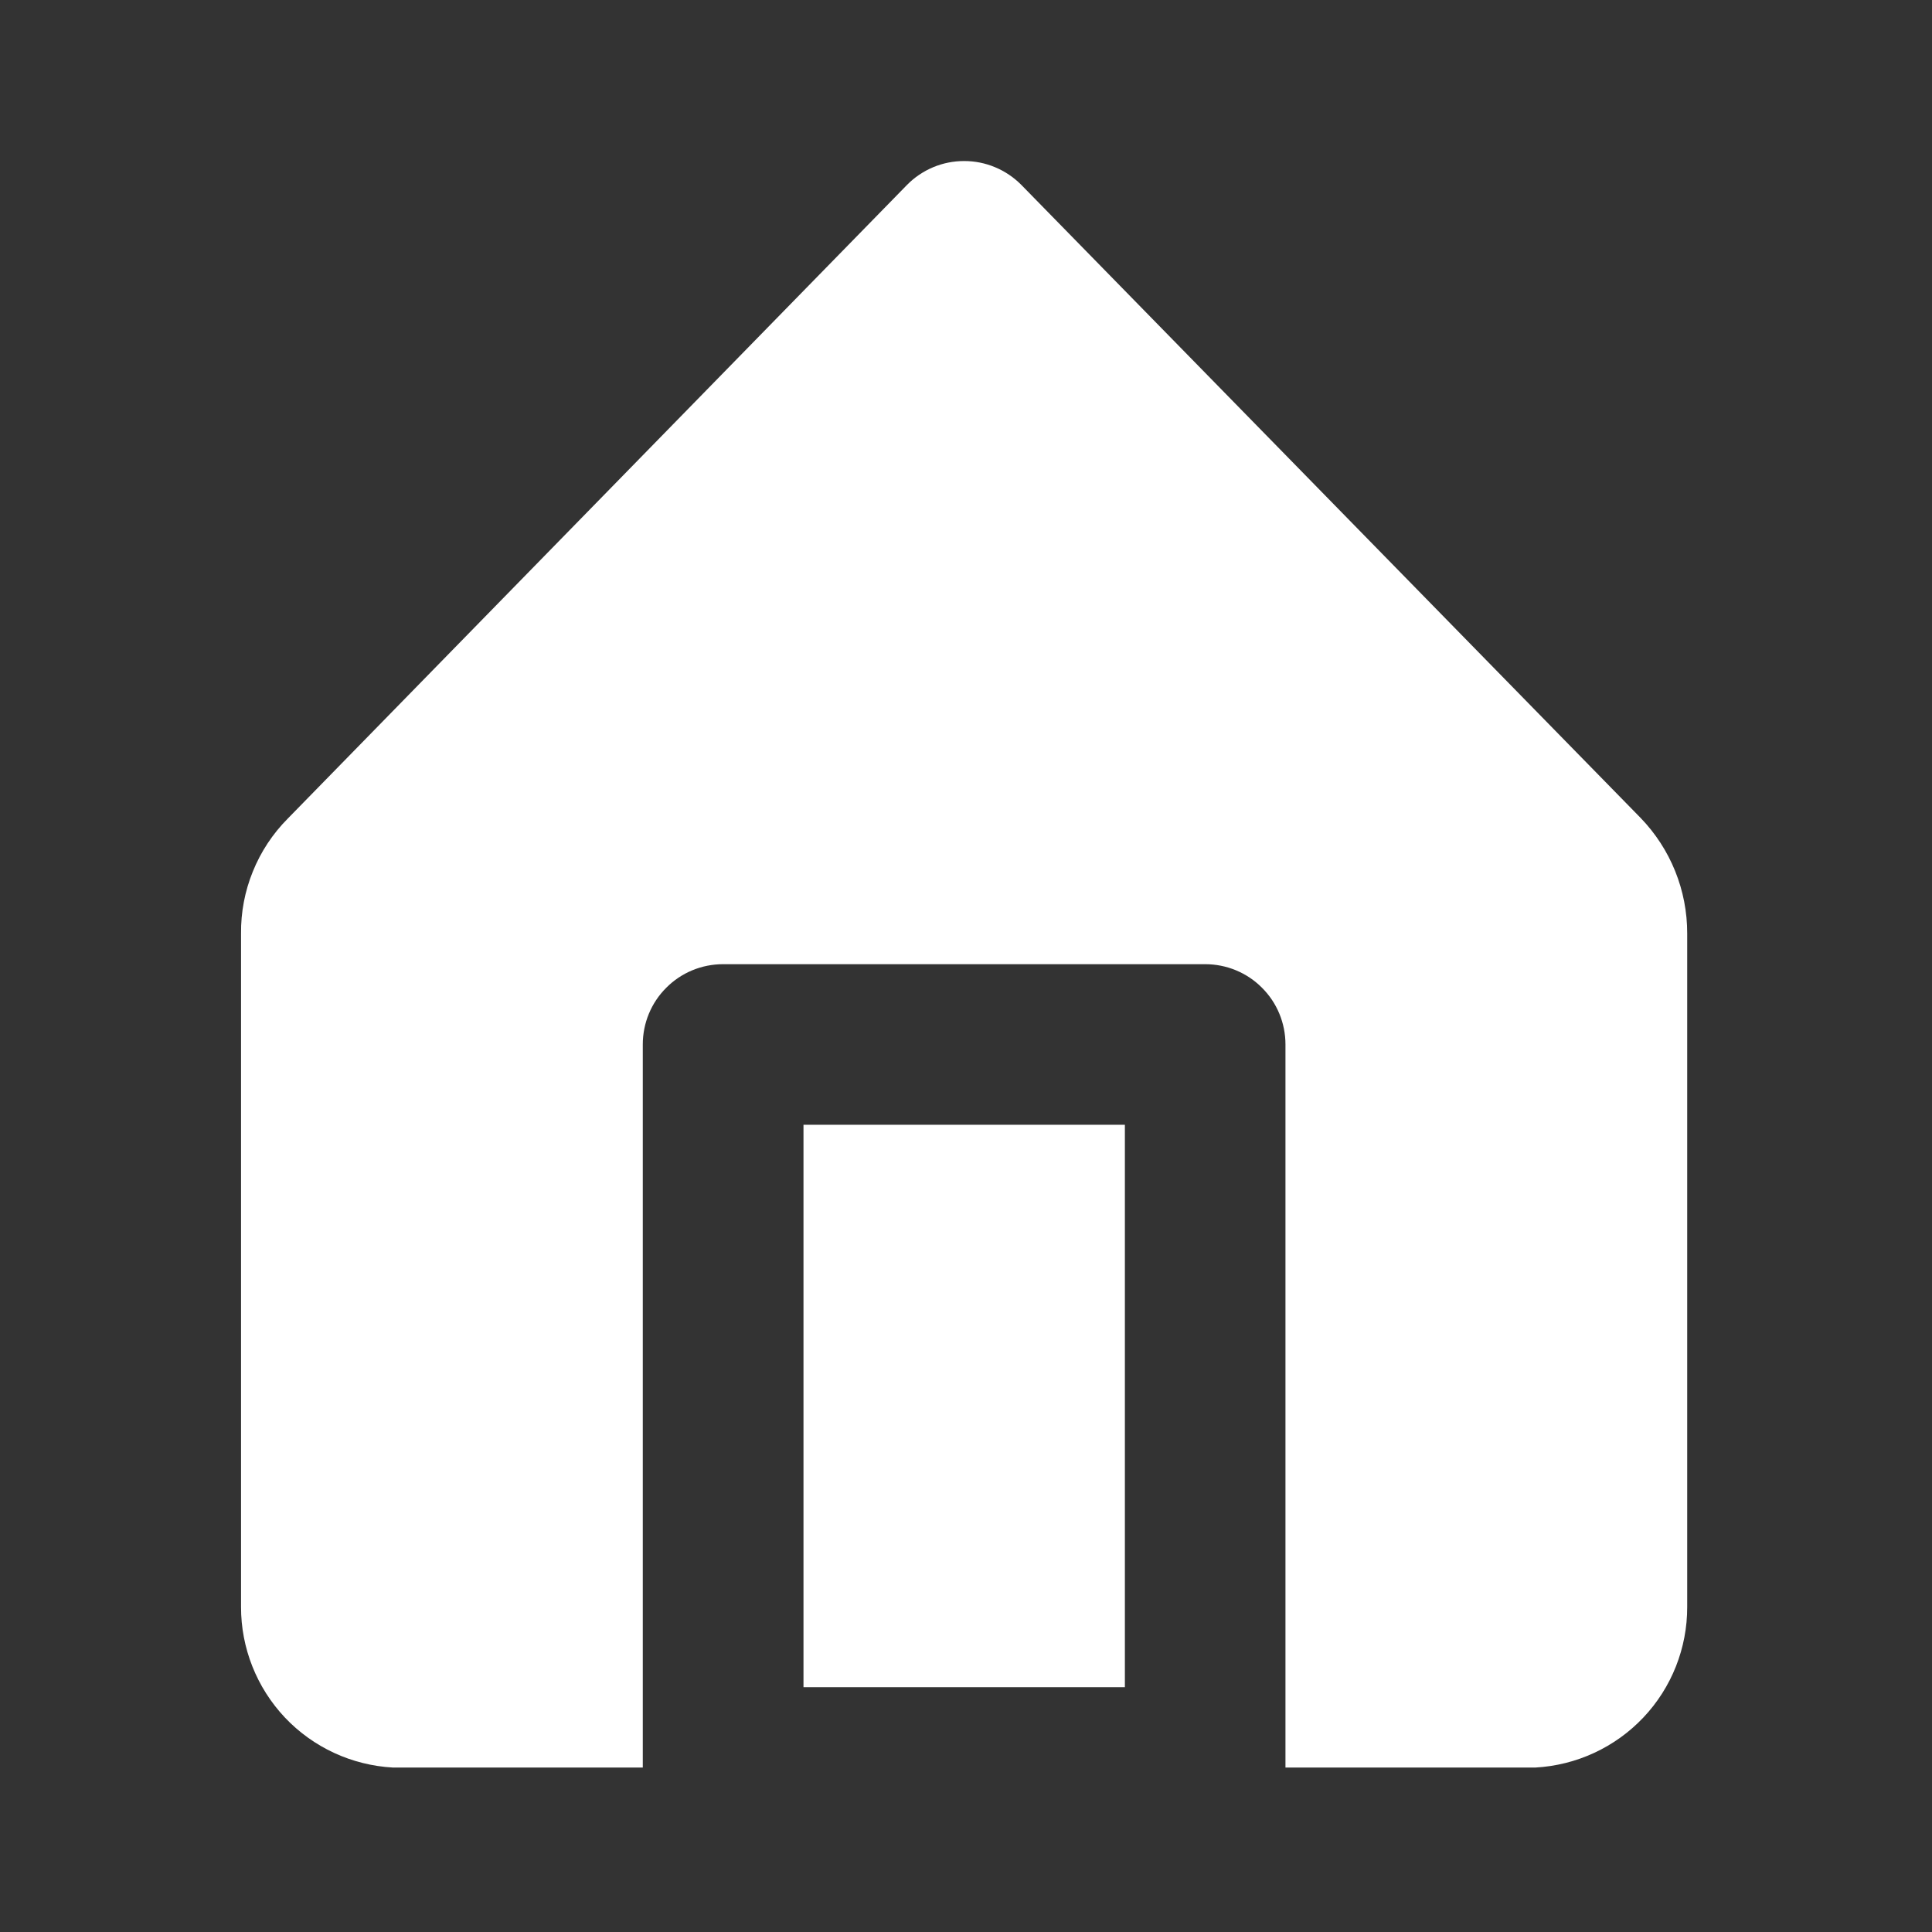 <svg width="17" height="17" viewBox="0 0 17 17" fill="none" xmlns="http://www.w3.org/2000/svg">
<rect x="0" y="0" width="17" height="17" fill="#333333" stroke="none"/>
<path d="M7.07 9.897H9.898V14.846H7.07V9.897Z" fill="white"/>
<path d="M14.436 7.197L8.986 1.626C8.92 1.56 8.842 1.507 8.755 1.471C8.669 1.435 8.577 1.417 8.484 1.417C8.39 1.417 8.298 1.435 8.212 1.471C8.126 1.507 8.047 1.56 7.982 1.626L2.531 7.204C2.399 7.337 2.295 7.495 2.225 7.668C2.154 7.842 2.119 8.028 2.121 8.215V14.139C2.12 14.501 2.259 14.85 2.507 15.113C2.756 15.376 3.096 15.533 3.457 15.553H5.656V9.19C5.656 9.003 5.73 8.823 5.863 8.691C5.995 8.558 6.175 8.484 6.363 8.484H10.604C10.792 8.484 10.972 8.558 11.104 8.691C11.237 8.823 11.311 9.003 11.311 9.19V15.553H13.51C13.871 15.533 14.211 15.376 14.46 15.113C14.709 14.85 14.847 14.501 14.846 14.139V8.215C14.847 7.835 14.7 7.47 14.436 7.197Z" fill="white"/>
</svg>
